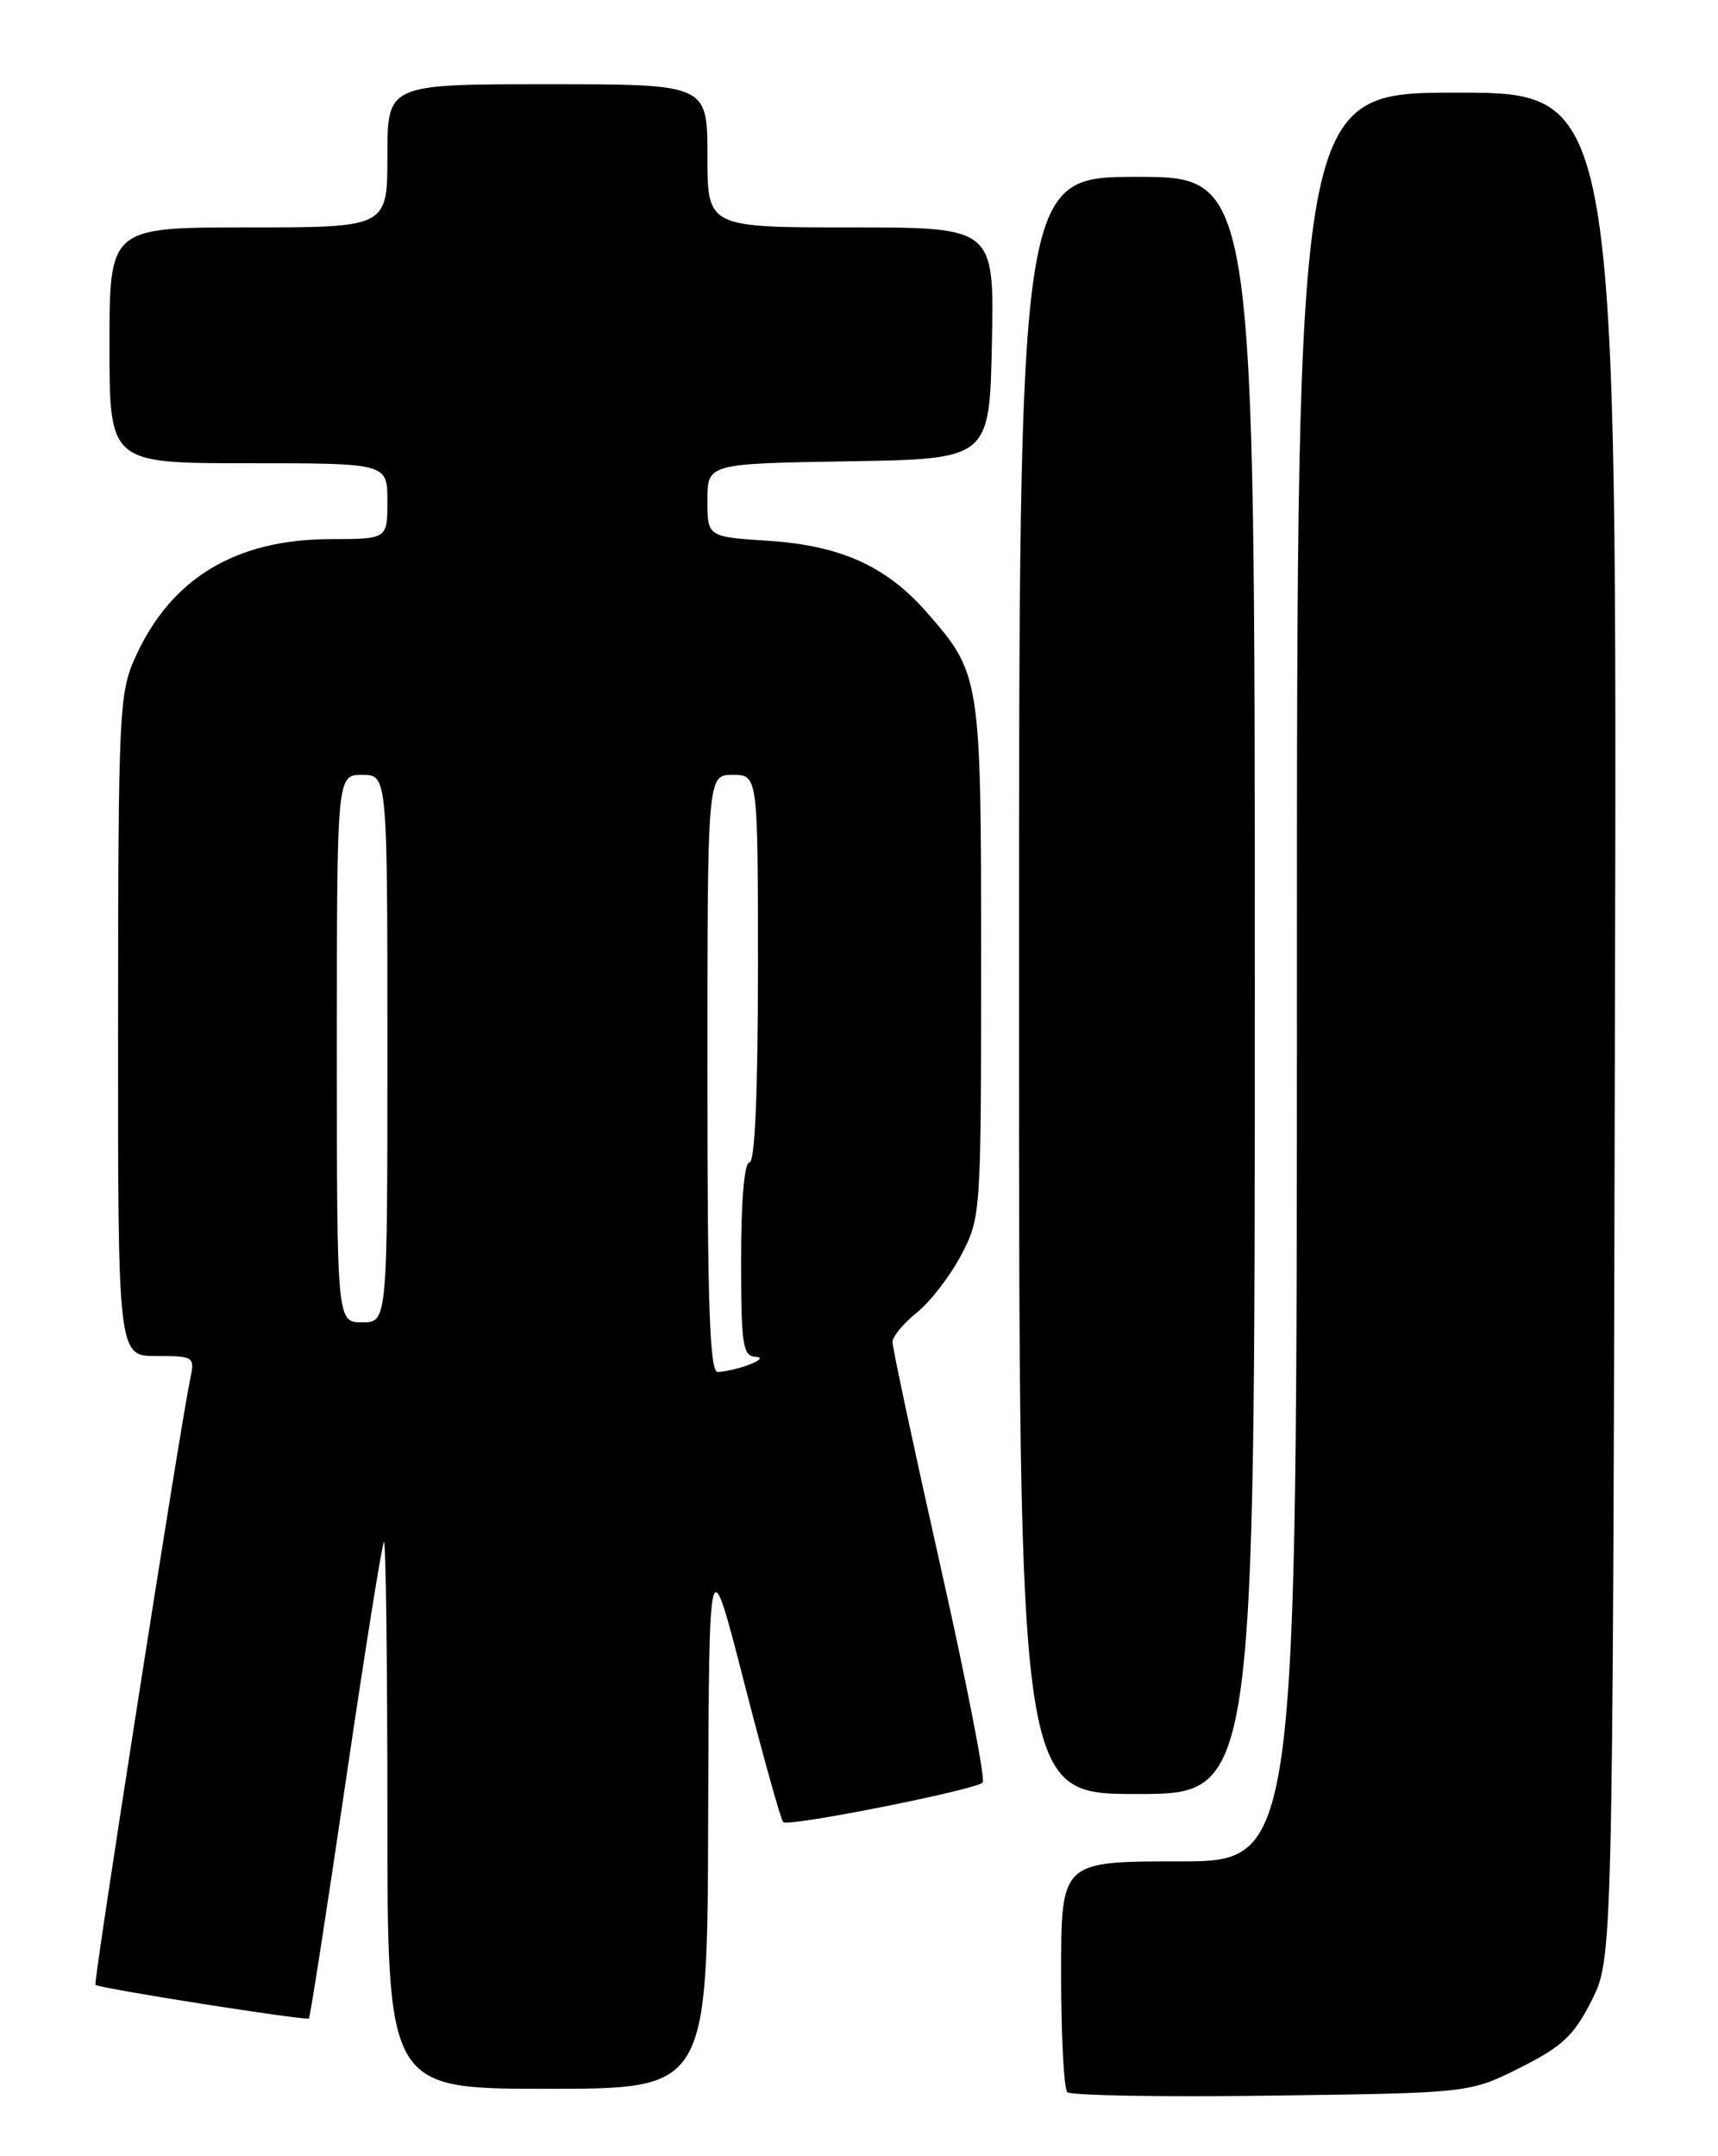 <?xml version="1.0" encoding="UTF-8" standalone="no"?>
<!DOCTYPE svg PUBLIC "-//W3C//DTD SVG 1.1//EN" "http://www.w3.org/Graphics/SVG/1.1/DTD/svg11.dtd" >
<svg xmlns="http://www.w3.org/2000/svg" xmlns:xlink="http://www.w3.org/1999/xlink" version="1.1" viewBox="0 0 204 256">
 <g >
 <path fill="currentColor"
d=" M 180.49 245.50 C 185.51 242.98 186.88 241.70 188.99 237.53 C 191.50 232.55 191.50 232.55 191.76 121.78 C 192.03 11.00 192.03 11.00 173.01 11.00 C 154.00 11.00 154.00 11.00 154.00 116.00 C 154.00 221.00 154.00 221.00 140.00 221.00 C 126.00 221.00 126.00 221.00 126.00 234.33 C 126.00 241.67 126.33 248.00 126.73 248.40 C 127.13 248.80 138.04 248.99 150.98 248.81 C 174.50 248.50 174.50 248.50 180.49 245.50 Z  M 84.09 215.75 C 84.19 183.50 84.19 183.50 88.34 199.68 C 90.63 208.58 92.72 216.07 93.00 216.34 C 93.60 216.93 115.81 212.52 116.69 211.64 C 117.03 211.30 114.76 199.65 111.63 185.76 C 108.51 171.87 105.96 159.97 105.98 159.32 C 105.99 158.67 107.30 157.10 108.89 155.82 C 110.48 154.55 112.84 151.47 114.14 149.00 C 116.47 144.56 116.50 144.12 116.50 114.00 C 116.50 80.34 116.45 79.99 109.97 72.62 C 105.22 67.21 99.78 64.77 91.25 64.21 C 84.00 63.74 84.00 63.74 84.00 59.39 C 84.00 55.05 84.00 55.05 100.75 54.77 C 117.50 54.50 117.50 54.50 117.78 40.75 C 118.06 27.00 118.06 27.00 101.03 27.00 C 84.00 27.00 84.00 27.00 84.00 18.50 C 84.00 10.00 84.00 10.00 65.00 10.00 C 46.00 10.00 46.00 10.00 46.00 18.50 C 46.00 27.00 46.00 27.00 29.50 27.00 C 13.00 27.00 13.00 27.00 13.00 41.00 C 13.00 55.00 13.00 55.00 29.50 55.00 C 46.00 55.00 46.00 55.00 46.00 59.50 C 46.00 64.00 46.00 64.00 39.25 64.01 C 27.98 64.03 20.32 68.65 16.08 78.00 C 14.14 82.28 14.04 84.41 14.02 121.75 C 14.00 161.00 14.00 161.00 18.58 161.00 C 23.05 161.00 23.15 161.07 22.58 163.75 C 21.41 169.30 11.07 235.40 11.33 235.66 C 11.74 236.07 36.38 239.95 36.68 239.65 C 36.83 239.51 38.80 226.82 41.06 211.45 C 43.32 196.08 45.36 183.31 45.59 183.08 C 45.81 182.85 46.00 197.37 46.00 215.33 C 46.00 248.00 46.00 248.00 65.00 248.00 C 84.00 248.00 84.00 248.00 84.09 215.75 Z  M 149.00 117.00 C 149.00 21.00 149.00 21.00 135.00 21.00 C 121.00 21.00 121.00 21.00 121.00 117.00 C 121.00 213.00 121.00 213.00 135.00 213.00 C 149.00 213.00 149.00 213.00 149.00 117.00 Z  M 84.00 127.50 C 84.00 92.00 84.00 92.00 87.00 92.00 C 90.00 92.00 90.00 92.00 90.00 115.00 C 90.00 129.67 89.64 138.00 89.00 138.00 C 88.39 138.00 88.00 142.50 88.00 149.50 C 88.00 159.75 88.19 161.01 89.75 161.10 C 91.54 161.20 87.80 162.70 85.25 162.90 C 84.27 162.98 84.00 155.29 84.00 127.50 Z  M 40.00 124.50 C 40.00 92.00 40.00 92.00 43.00 92.00 C 46.00 92.00 46.00 92.00 46.00 124.50 C 46.00 157.00 46.00 157.00 43.00 157.00 C 40.00 157.00 40.00 157.00 40.00 124.50 Z "/>
</g>
</svg>